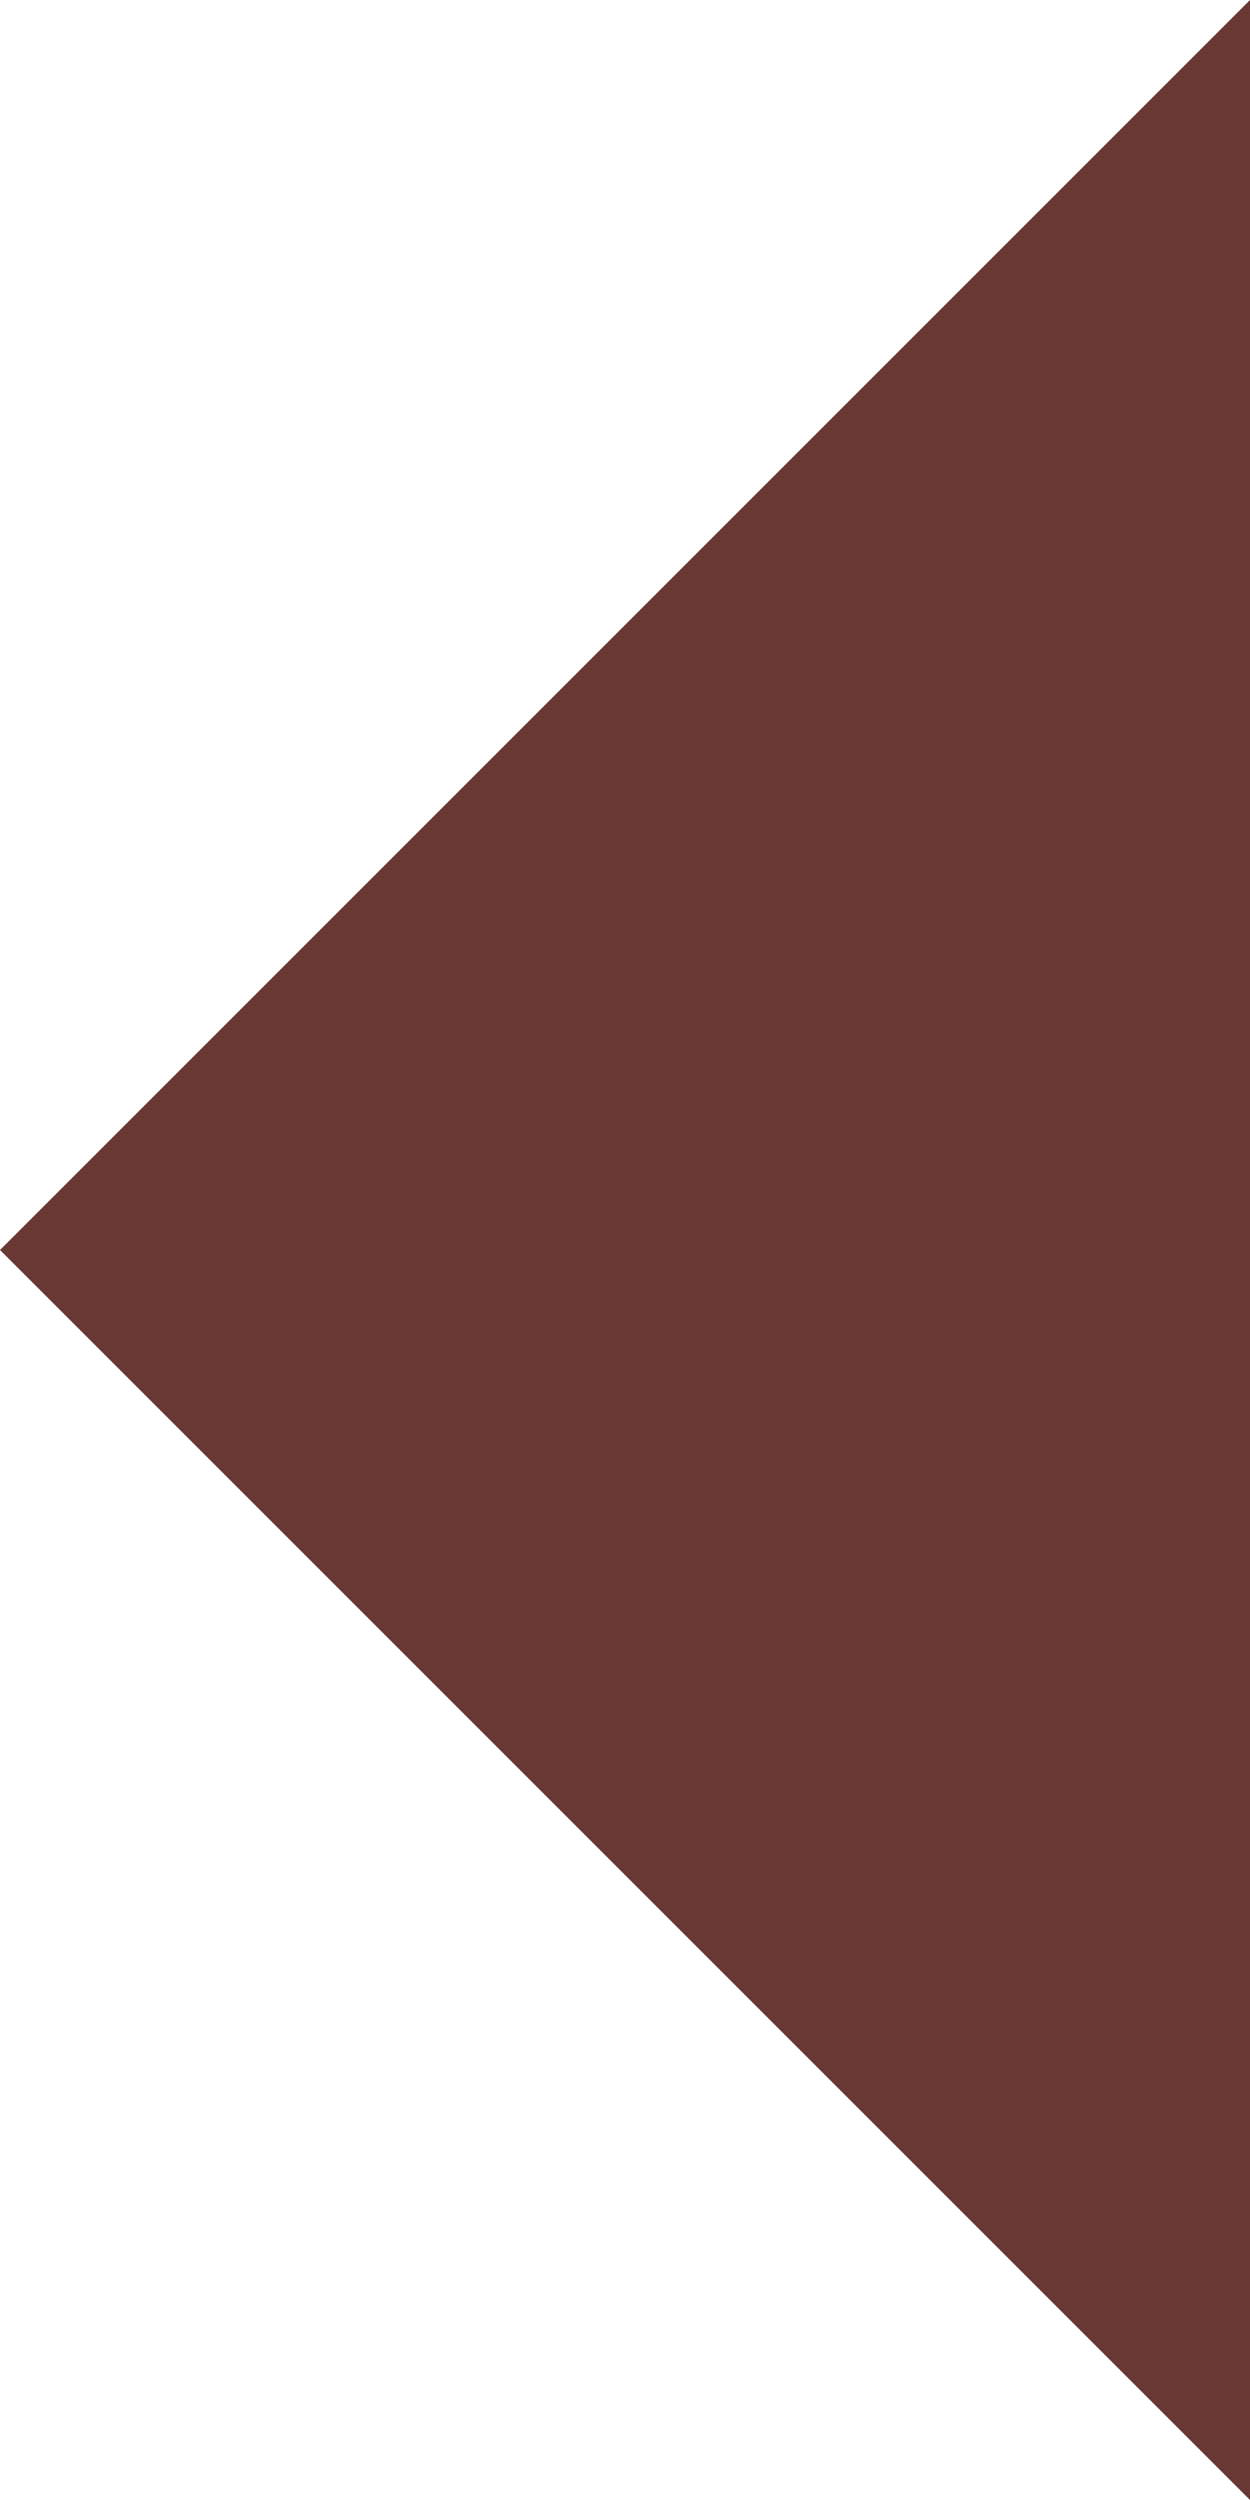 <svg width="14" height="28" viewBox="0 0 14 28" fill="none" xmlns="http://www.w3.org/2000/svg">
<path d="M0 14L14 0V28L0 14Z" fill="#C4C4C4" fill-opacity="0.18"/>
<path d="M0 14L14 0V28L0 14Z" fill="#6A3835"/>
</svg>
